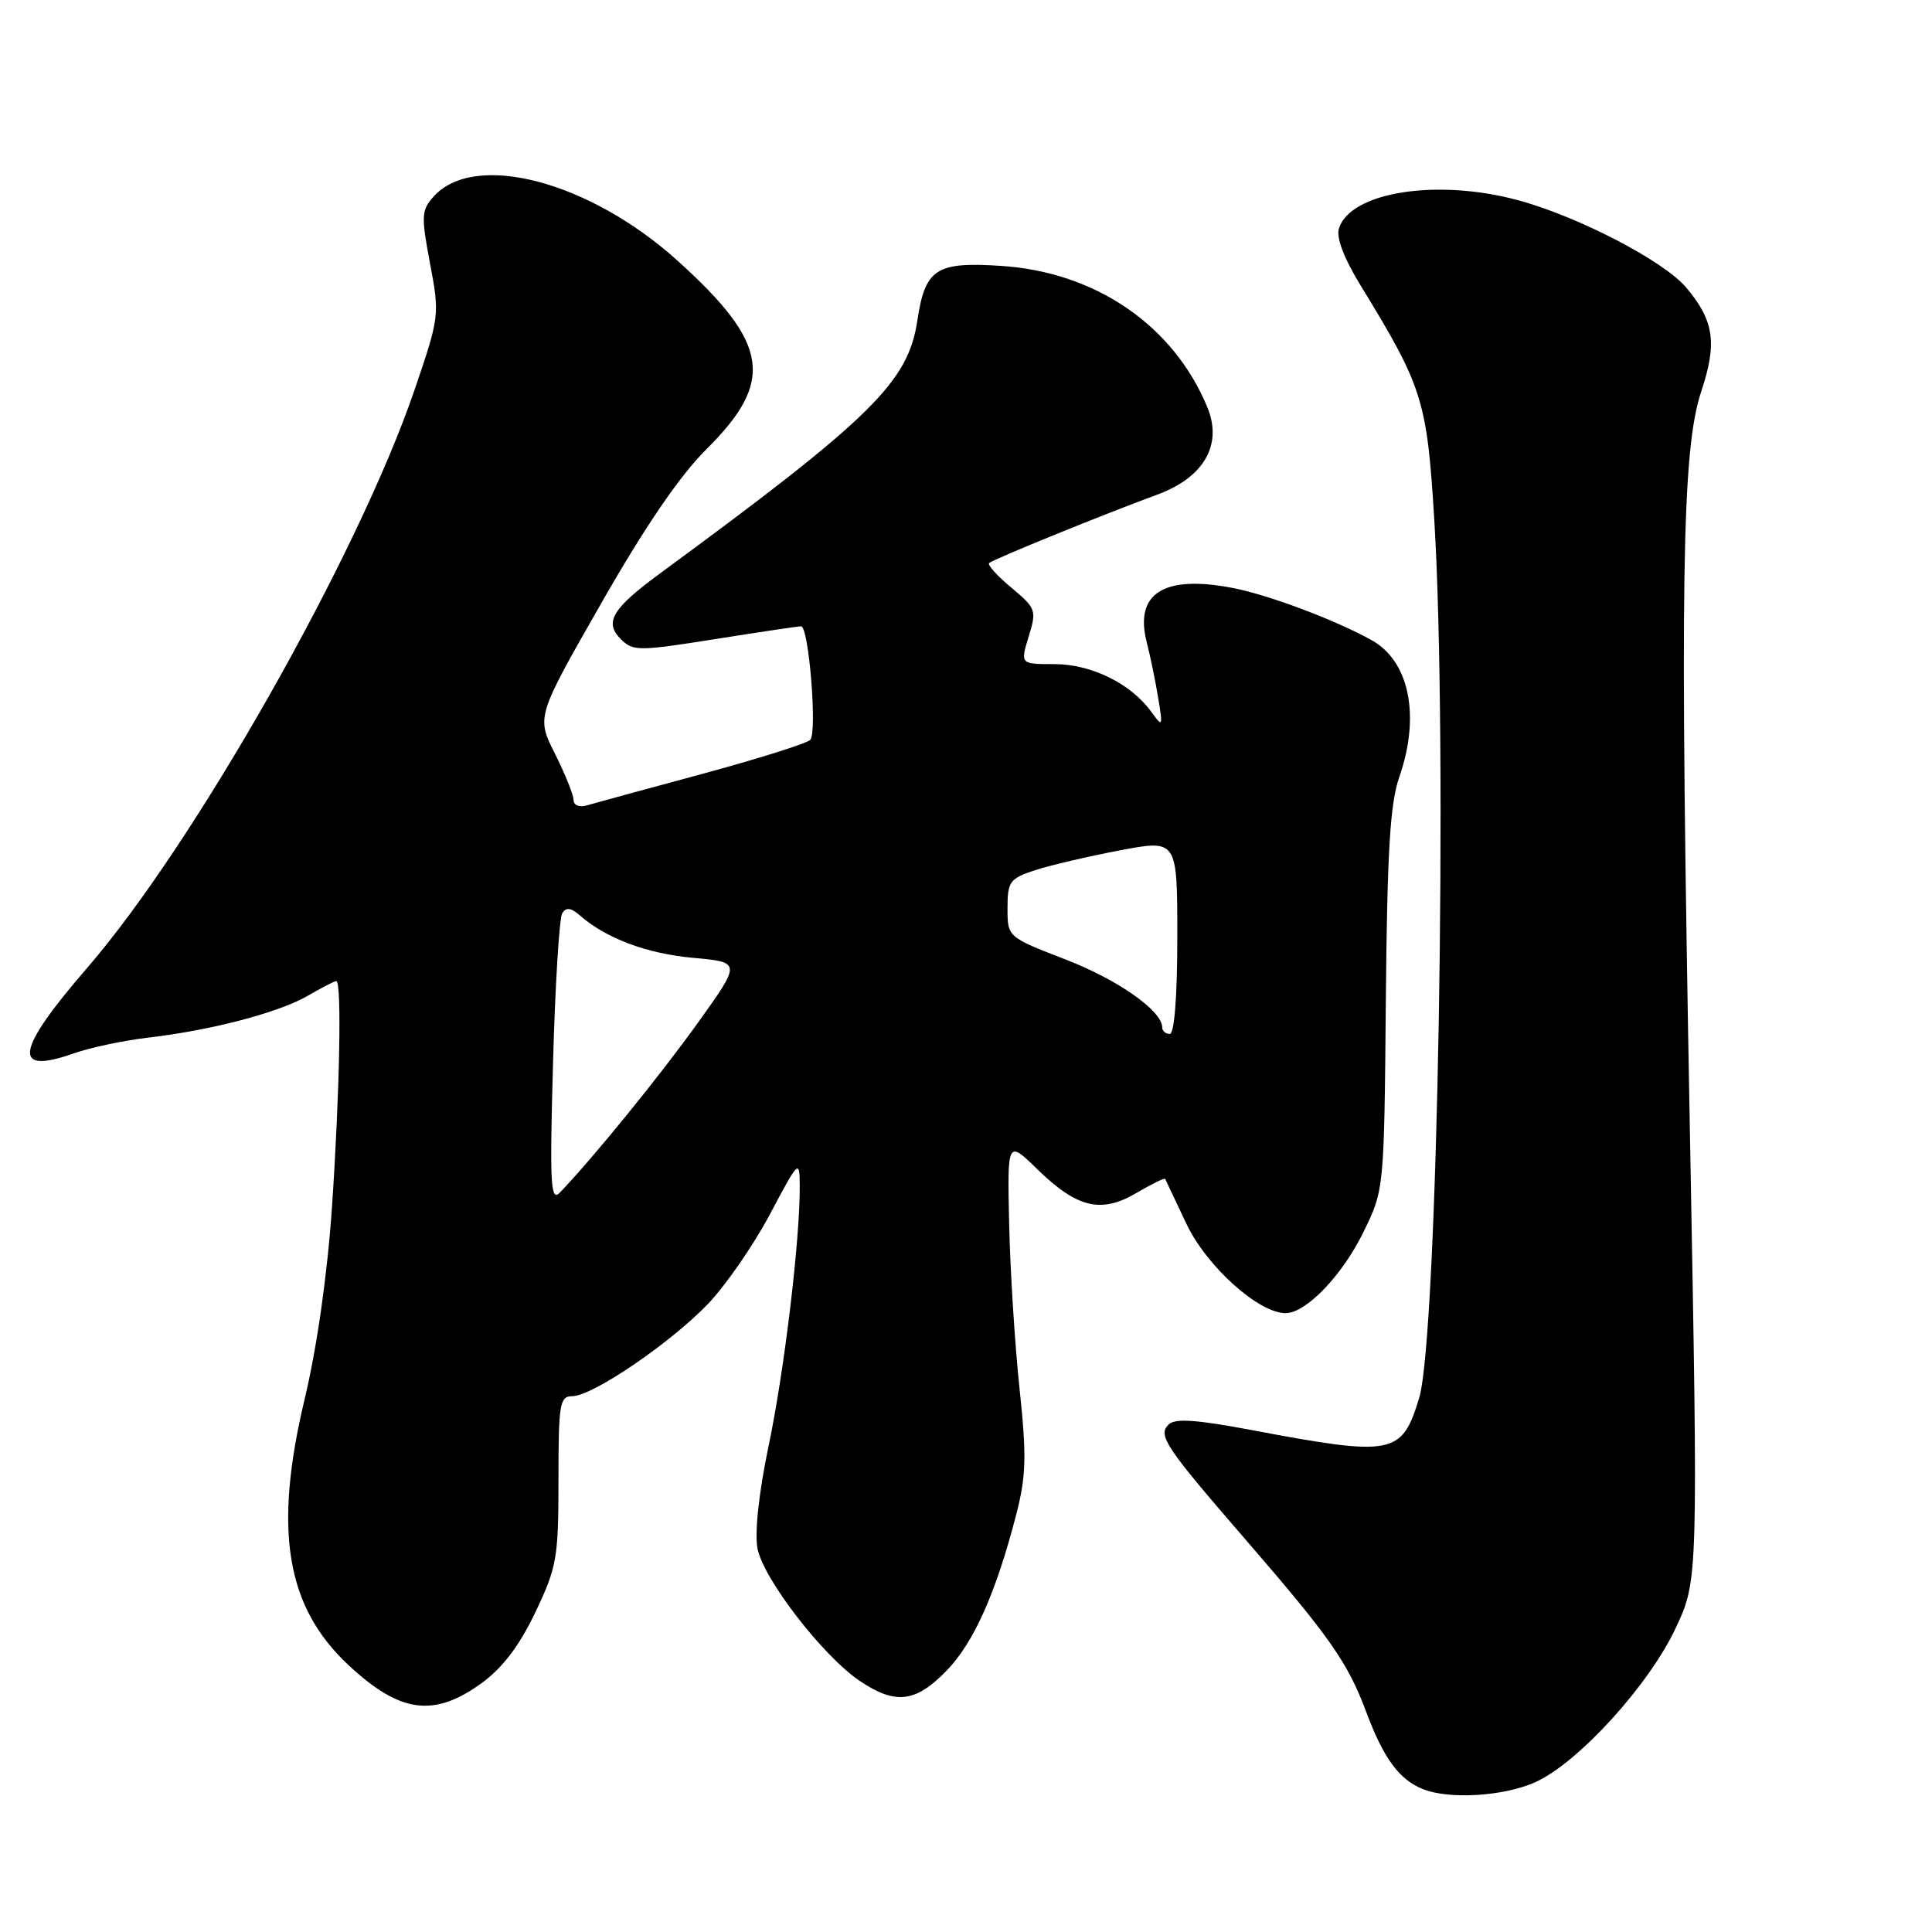 <?xml version="1.0" encoding="UTF-8" standalone="no"?>
<!DOCTYPE svg PUBLIC "-//W3C//DTD SVG 1.1//EN" "http://www.w3.org/Graphics/SVG/1.1/DTD/svg11.dtd" >
<svg xmlns="http://www.w3.org/2000/svg" xmlns:xlink="http://www.w3.org/1999/xlink" version="1.1" viewBox="0 0 256 256">
 <g >
 <path fill="currentColor"
d=" M 203.50 236.12 C 209.20 233.50 218.52 223.25 222.04 215.72 C 225.02 209.37 225.02 209.37 223.92 149.93 C 222.57 77.20 222.84 59.64 225.42 51.88 C 227.56 45.44 227.13 42.50 223.43 38.10 C 220.44 34.55 208.95 28.60 201.00 26.49 C 190.31 23.64 178.94 25.46 177.42 30.26 C 177.03 31.47 178.07 34.21 180.29 37.83 C 188.53 51.29 189.08 53.03 190.05 68.87 C 191.86 98.37 190.50 177.09 188.05 185.22 C 185.75 192.82 184.63 193.03 165.73 189.47 C 158.46 188.10 155.68 187.92 154.84 188.76 C 153.39 190.21 154.39 191.69 165.04 204.00 C 176.25 216.95 178.59 220.30 181.04 226.86 C 183.33 232.98 185.38 235.78 188.50 237.05 C 191.99 238.48 199.36 238.02 203.50 236.12 Z  M 63.78 223.05 C 66.59 221.01 68.80 218.11 70.93 213.65 C 73.79 207.66 74.00 206.44 74.00 196.11 C 74.00 185.98 74.16 185.00 75.84 185.00 C 78.49 185.00 88.76 178.02 93.78 172.81 C 96.13 170.36 99.83 165.02 102.00 160.93 C 105.86 153.66 105.95 153.58 105.97 157.14 C 106.02 164.18 103.94 181.60 101.84 191.61 C 100.55 197.78 99.98 203.07 100.37 205.17 C 101.13 209.19 109.03 219.43 113.92 222.73 C 118.66 225.92 121.32 225.60 125.43 221.37 C 129.05 217.64 132.01 210.98 134.69 200.55 C 135.97 195.57 136.04 192.90 135.10 184.05 C 134.48 178.25 133.86 168.45 133.72 162.27 C 133.47 151.04 133.47 151.04 137.48 154.96 C 142.75 160.08 145.92 160.83 150.61 158.06 C 152.62 156.88 154.31 156.05 154.39 156.21 C 154.47 156.37 155.74 159.05 157.21 162.17 C 159.88 167.80 166.77 174.00 170.35 174.00 C 173.05 174.00 177.85 169.01 180.65 163.28 C 183.41 157.64 183.41 157.64 183.63 132.54 C 183.81 112.85 184.19 106.48 185.41 102.97 C 188.23 94.87 186.76 87.61 181.74 84.82 C 176.95 82.16 168.27 78.89 163.50 77.94 C 154.25 76.11 150.28 78.58 151.95 85.11 C 152.43 86.97 153.11 90.30 153.47 92.50 C 154.10 96.32 154.05 96.40 152.56 94.33 C 149.87 90.59 144.61 88.00 139.73 88.00 C 135.19 88.00 135.19 88.00 136.30 84.36 C 137.38 80.87 137.28 80.60 134.02 77.88 C 132.15 76.32 130.82 74.85 131.06 74.61 C 131.57 74.12 146.26 68.14 153.32 65.55 C 159.54 63.27 162.04 58.92 159.97 53.94 C 155.48 43.10 145.15 36.03 132.61 35.23 C 124.02 34.67 122.58 35.61 121.55 42.50 C 120.33 50.64 115.50 55.39 87.43 76.00 C 81.12 80.64 80.03 82.46 82.25 84.68 C 83.87 86.30 84.57 86.30 94.73 84.69 C 100.65 83.75 105.79 82.98 106.15 82.99 C 107.18 83.01 108.31 97.09 107.36 98.04 C 106.88 98.52 100.42 100.55 93.00 102.56 C 85.57 104.56 78.71 106.44 77.75 106.72 C 76.76 107.01 76.00 106.70 76.00 106.01 C 76.00 105.34 74.89 102.58 73.54 99.88 C 71.07 94.98 71.07 94.98 79.71 79.86 C 85.50 69.73 90.09 63.01 93.60 59.53 C 102.68 50.52 101.93 45.53 89.83 34.59 C 78.17 24.03 62.93 20.00 57.48 26.02 C 55.83 27.84 55.79 28.59 56.98 34.91 C 58.27 41.71 58.24 41.96 54.93 51.66 C 47.47 73.50 25.78 111.81 11.56 128.24 C 2.04 139.24 1.53 142.49 9.77 139.58 C 11.96 138.81 16.40 137.87 19.63 137.49 C 28.00 136.52 36.96 134.17 40.81 131.93 C 42.63 130.87 44.31 130.00 44.56 130.00 C 45.30 130.00 45.02 144.74 43.99 159.93 C 43.38 168.85 42.00 178.55 40.38 185.33 C 36.22 202.73 37.88 212.88 46.16 220.62 C 52.99 227.00 57.47 227.61 63.78 223.05 Z  M 73.28 140.82 C 73.56 130.55 74.11 121.63 74.50 121.01 C 75.00 120.19 75.66 120.27 76.85 121.31 C 80.31 124.34 85.73 126.37 91.86 126.92 C 98.22 127.50 98.22 127.50 92.49 135.50 C 87.50 142.47 78.64 153.38 74.21 158.00 C 72.95 159.31 72.83 157.09 73.28 140.82 Z  M 154.00 136.14 C 154.00 133.94 148.11 129.80 141.15 127.12 C 133.50 124.16 133.50 124.16 133.50 120.34 C 133.50 116.81 133.79 116.41 137.17 115.30 C 139.20 114.64 144.26 113.46 148.42 112.67 C 156.00 111.24 156.00 111.24 156.00 124.12 C 156.00 132.04 155.61 137.00 155.00 137.00 C 154.45 137.00 154.00 136.61 154.00 136.14 Z "/>
</g>
</svg>